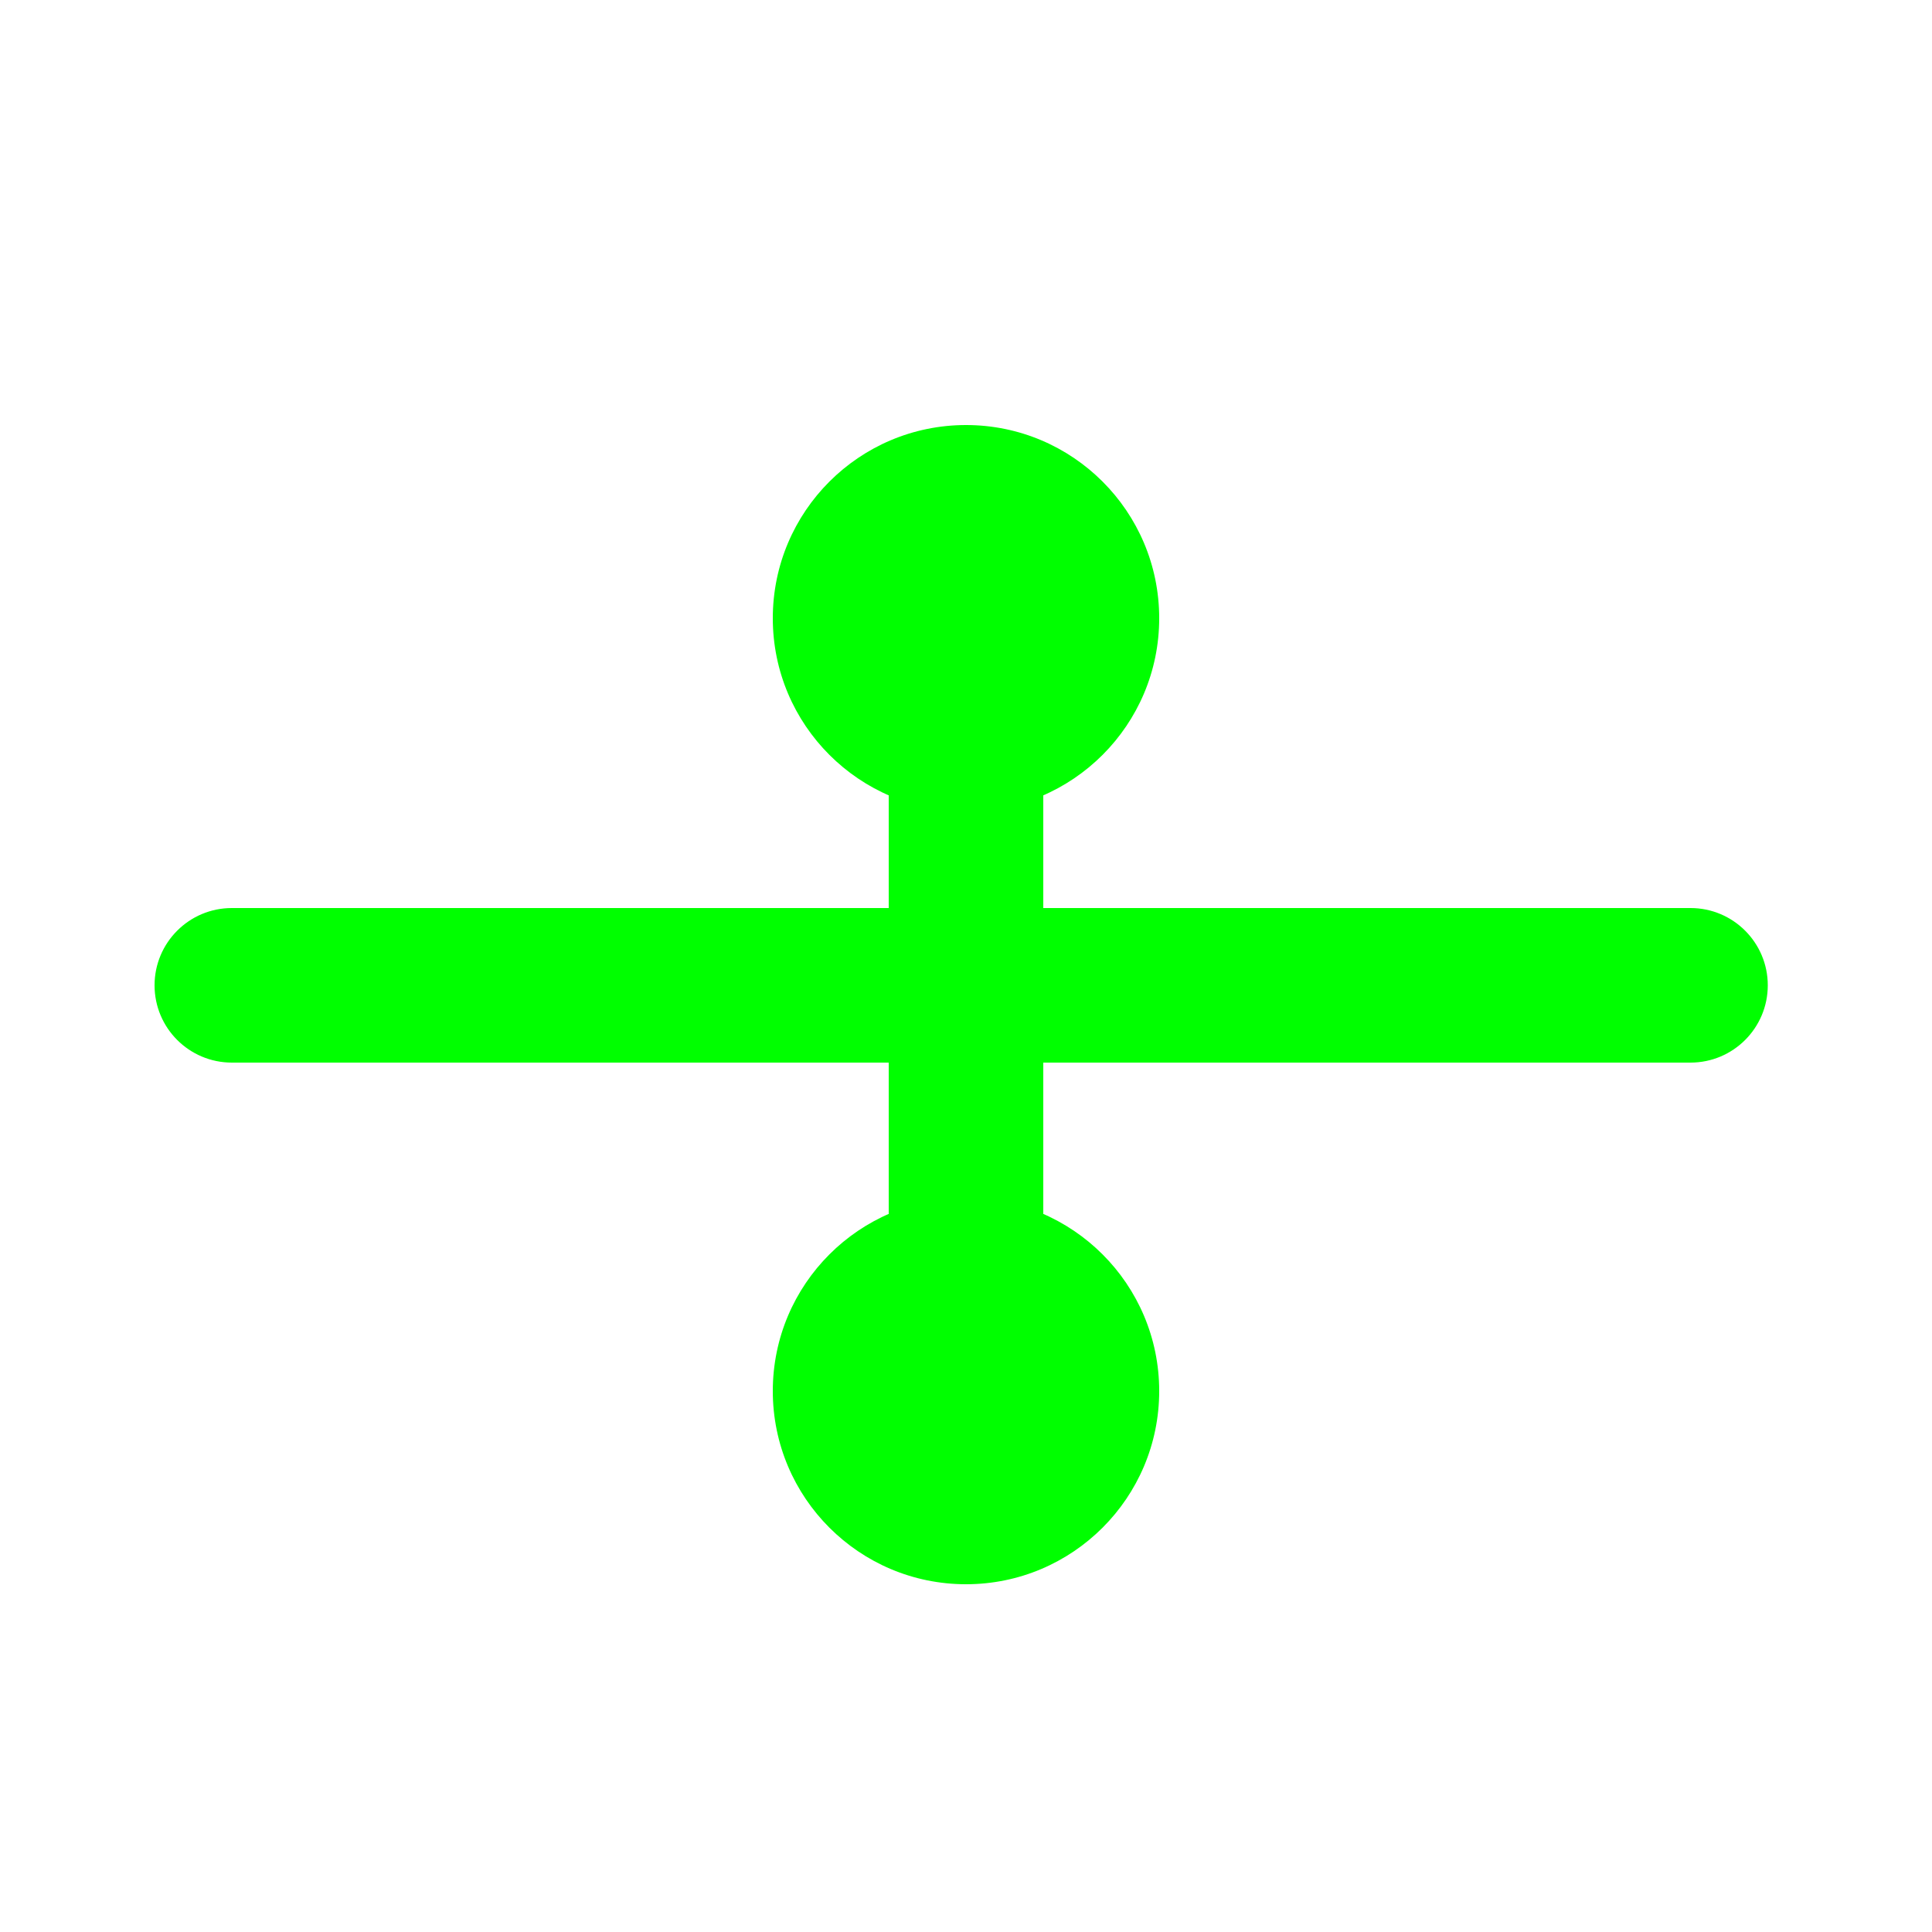 <?xml version="1.0"?>
<svg xmlns="http://www.w3.org/2000/svg" width="200" height="200" viewBox="0 0 200 200" fill="none">
  <g filter="url(#filter0_d)">
    <path d="M108 140L108 53.999H92V140H108Z" fill="#00FF00"/>
    <path d="M16 98C16 102.418 19.582 106 24 106H175C179.418 106 183 102.418 183 98C183 93.582 179.418 90 175 90H24C19.582 90 16 93.582 16 98Z" fill="#00FF00"/>
    <path d="M100 40C111.046 40 120 48.954 120 60C120 71.046 111.046 80 100 80C88.954 80 80 71.046 80 60C80 48.954 88.954 40 100 40Z" fill="#00FF00"/>
    <path d="M100 120C111.046 120 120 128.954 120 140C120 151.046 111.046 160 100 160C88.954 160 80 151.046 80 140C80 128.954 88.954 120 100 120Z" fill="#00FF00"/>
  </g>
  <defs>
    <filter id="filter0_d" x="10" y="38" width="179" height="132" filterUnits="userSpaceOnUse" color-interpolation-filters="sRGB">
      <feFlood flood-opacity="0" result="BackgroundImageFix"/>
      <feColorMatrix in="SourceAlpha" type="matrix" values="0 0 0 0 0 0 0 0 0 0 0 0 0 0 0 0 0 0 127 0"/>
      <feOffset dy="4"/>
      <feGaussianBlur stdDeviation="3"/>
      <feColorMatrix type="matrix" values="0 0 0 0 0 0 0 0 0 0 0 0 0 0 0 0 0 0 0.2 0"/>
      <feBlend mode="normal" in2="BackgroundImageFix" result="effect1_dropShadow"/>
      <feBlend mode="normal" in="SourceGraphic" in2="effect1_dropShadow" result="shape"/>
    </filter>
  </defs>
</svg>
